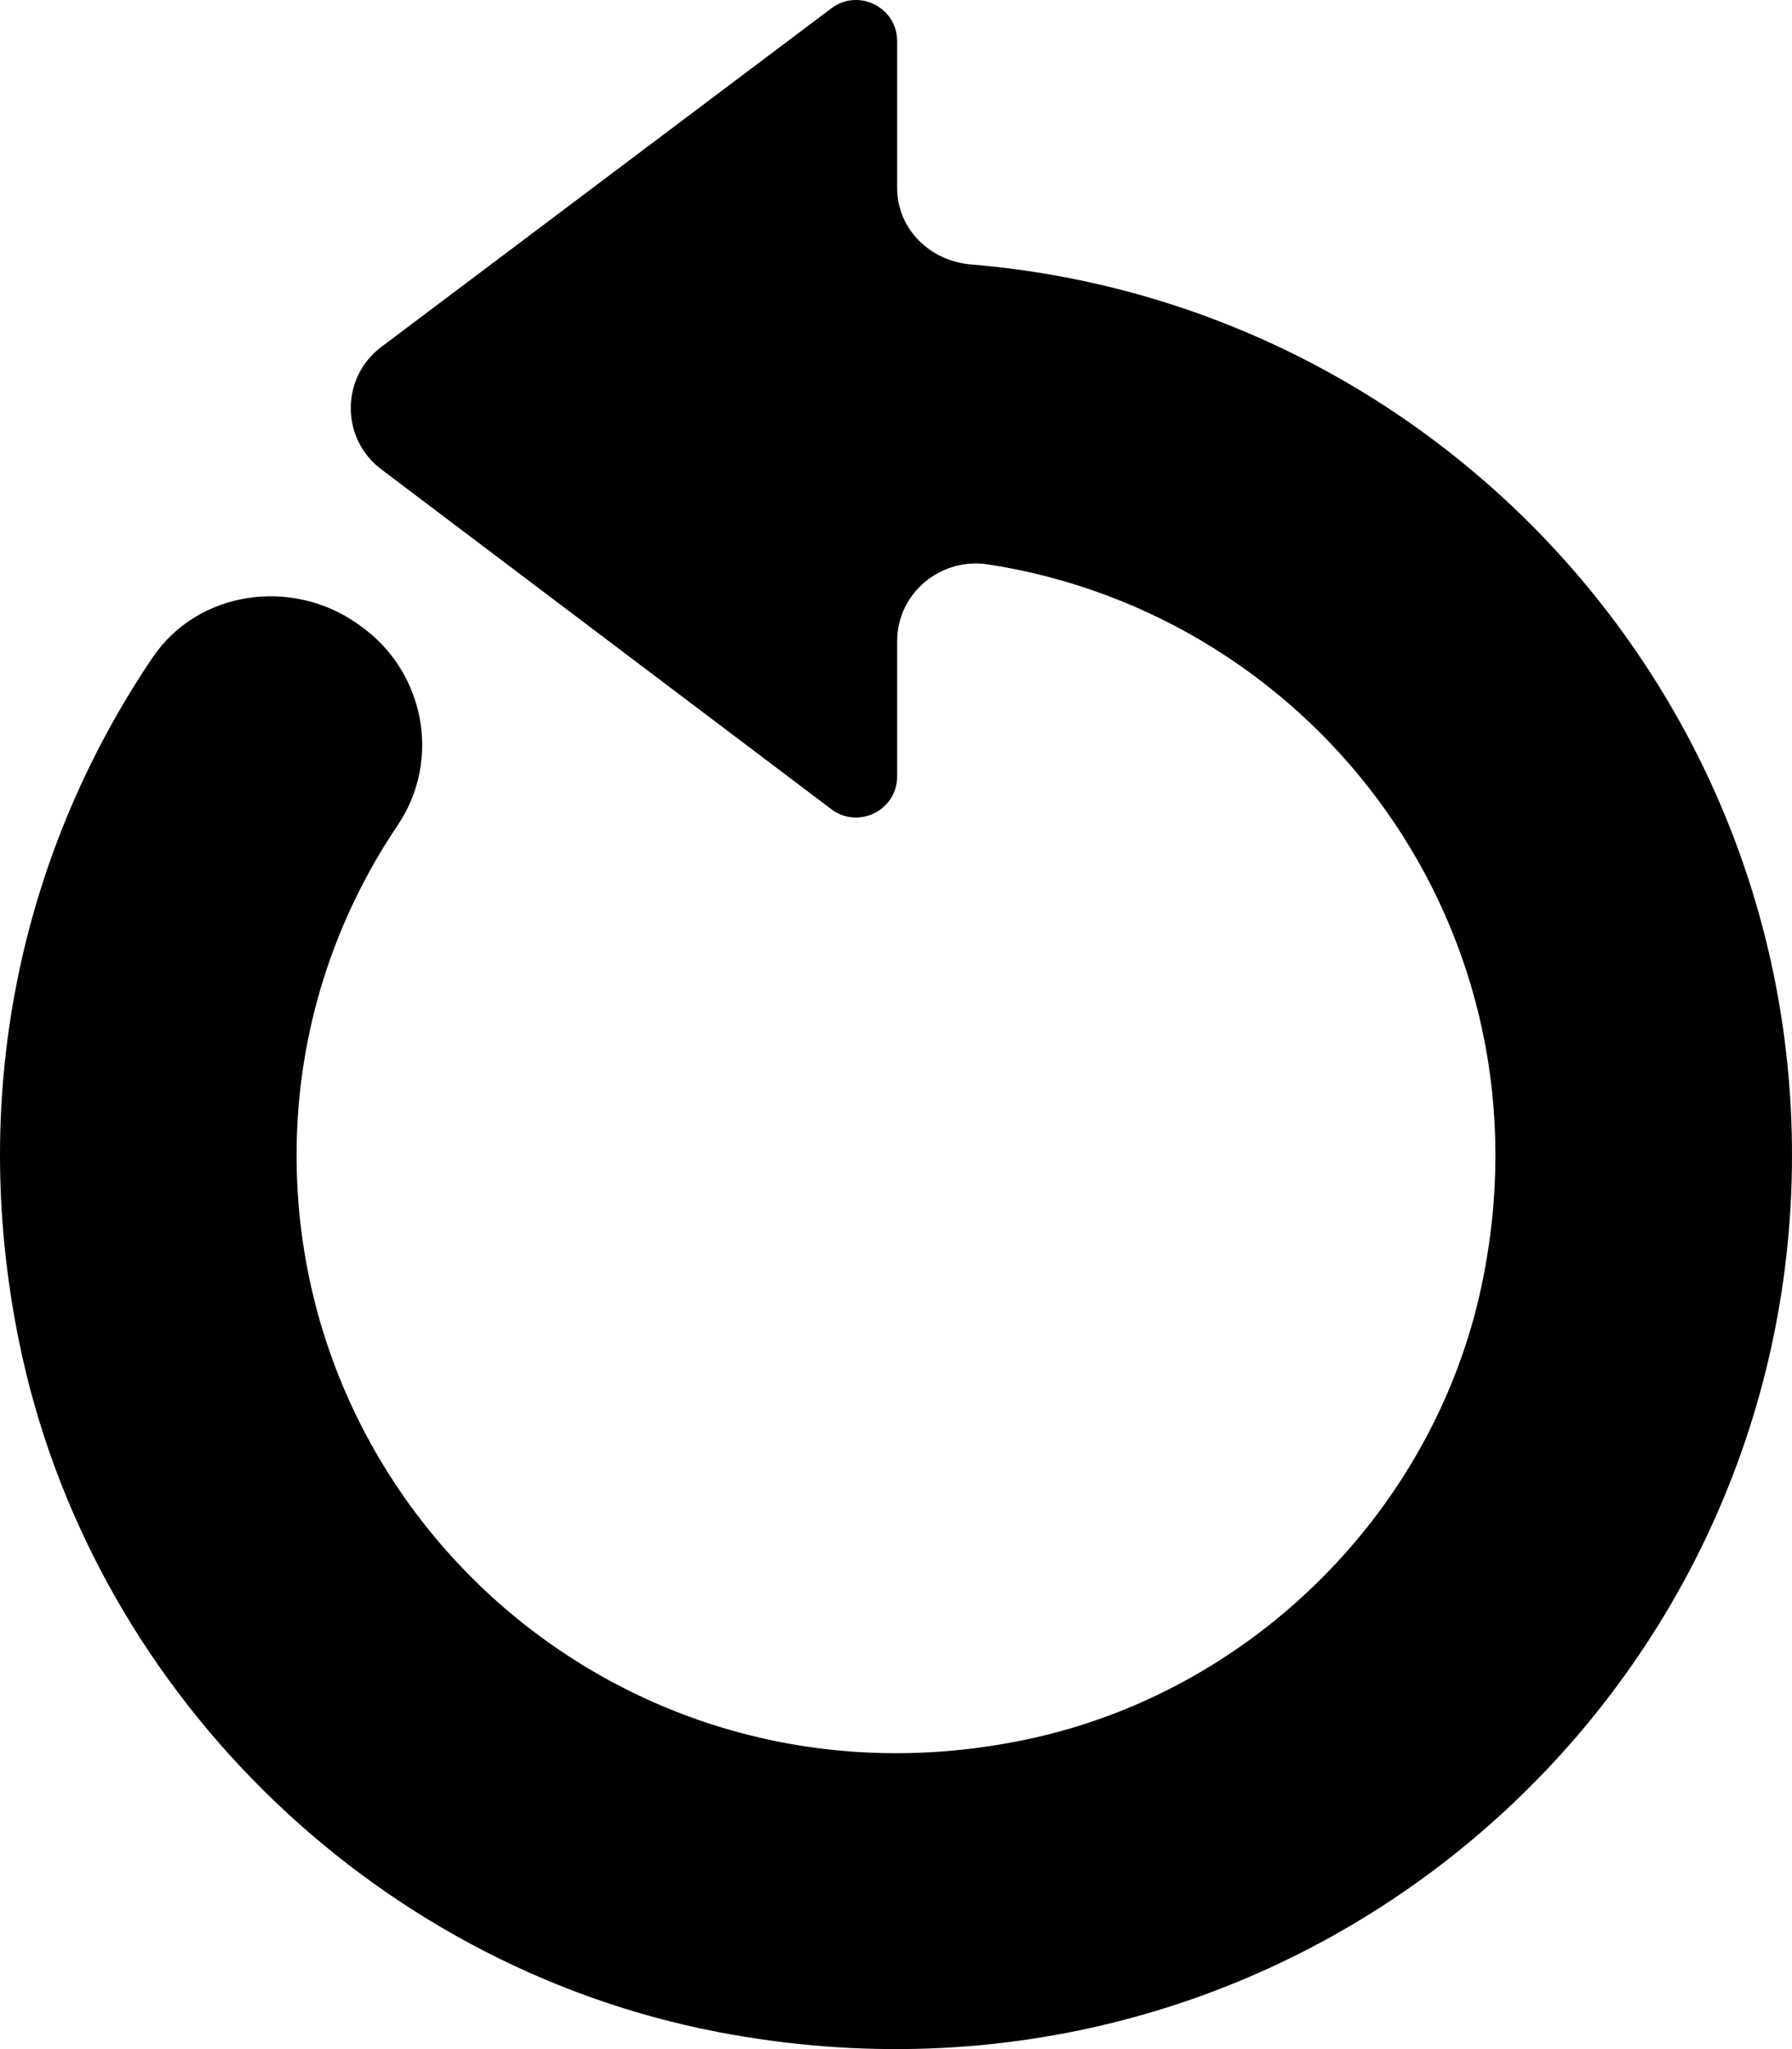 <?xml version="1.0" encoding="UTF-8" standalone="no"?>
<svg width="14px" height="16px" viewBox="0 0 14 16" version="1.1" xmlns="http://www.w3.org/2000/svg" xmlns:xlink="http://www.w3.org/1999/xlink">
    <!-- Generator: Sketch 41.2 (35397) - http://www.bohemiancoding.com/sketch -->
    <title>refresh</title>
    <desc>Created with Sketch.</desc>
    <defs></defs>
    <g id="Page-1" stroke="none" stroke-width="1" fill="none" fill-rule="evenodd">
        <g id="680x680" transform="translate(-293, -291)" fill="#000000">
            <g id="Row-4" transform="translate(50, 288)">
                <path d="M250.009,4.467 L250.009,3.321 C250.009,3.057 249.706,2.906 249.495,3.065 L245.979,5.709 C245.661,5.948 245.661,6.424 245.978,6.664 L249.494,9.318 C249.706,9.478 250.009,9.327 250.009,9.062 L250.009,8.006 C250.009,7.631 250.35,7.35 250.719,7.407 C253.283,7.801 255.162,10.268 254.575,13.038 C254.204,14.794 252.782,16.212 251.021,16.582 C247.989,17.22 245.317,14.931 245.317,12.02 C245.317,11.065 245.61,10.181 246.106,9.445 C246.453,8.932 246.317,8.237 245.809,7.882 L245.789,7.868 C245.275,7.508 244.545,7.613 244.193,8.133 C243.195,9.607 242.744,11.479 243.147,13.466 C243.694,16.171 245.889,18.343 248.606,18.866 C253.084,19.726 257,16.329 257,12.02 C257,8.362 254.178,5.362 250.586,5.065 C250.264,5.038 250.009,4.788 250.009,4.467" id="refresh"></path>
            </g>
        </g>
    </g>
</svg>